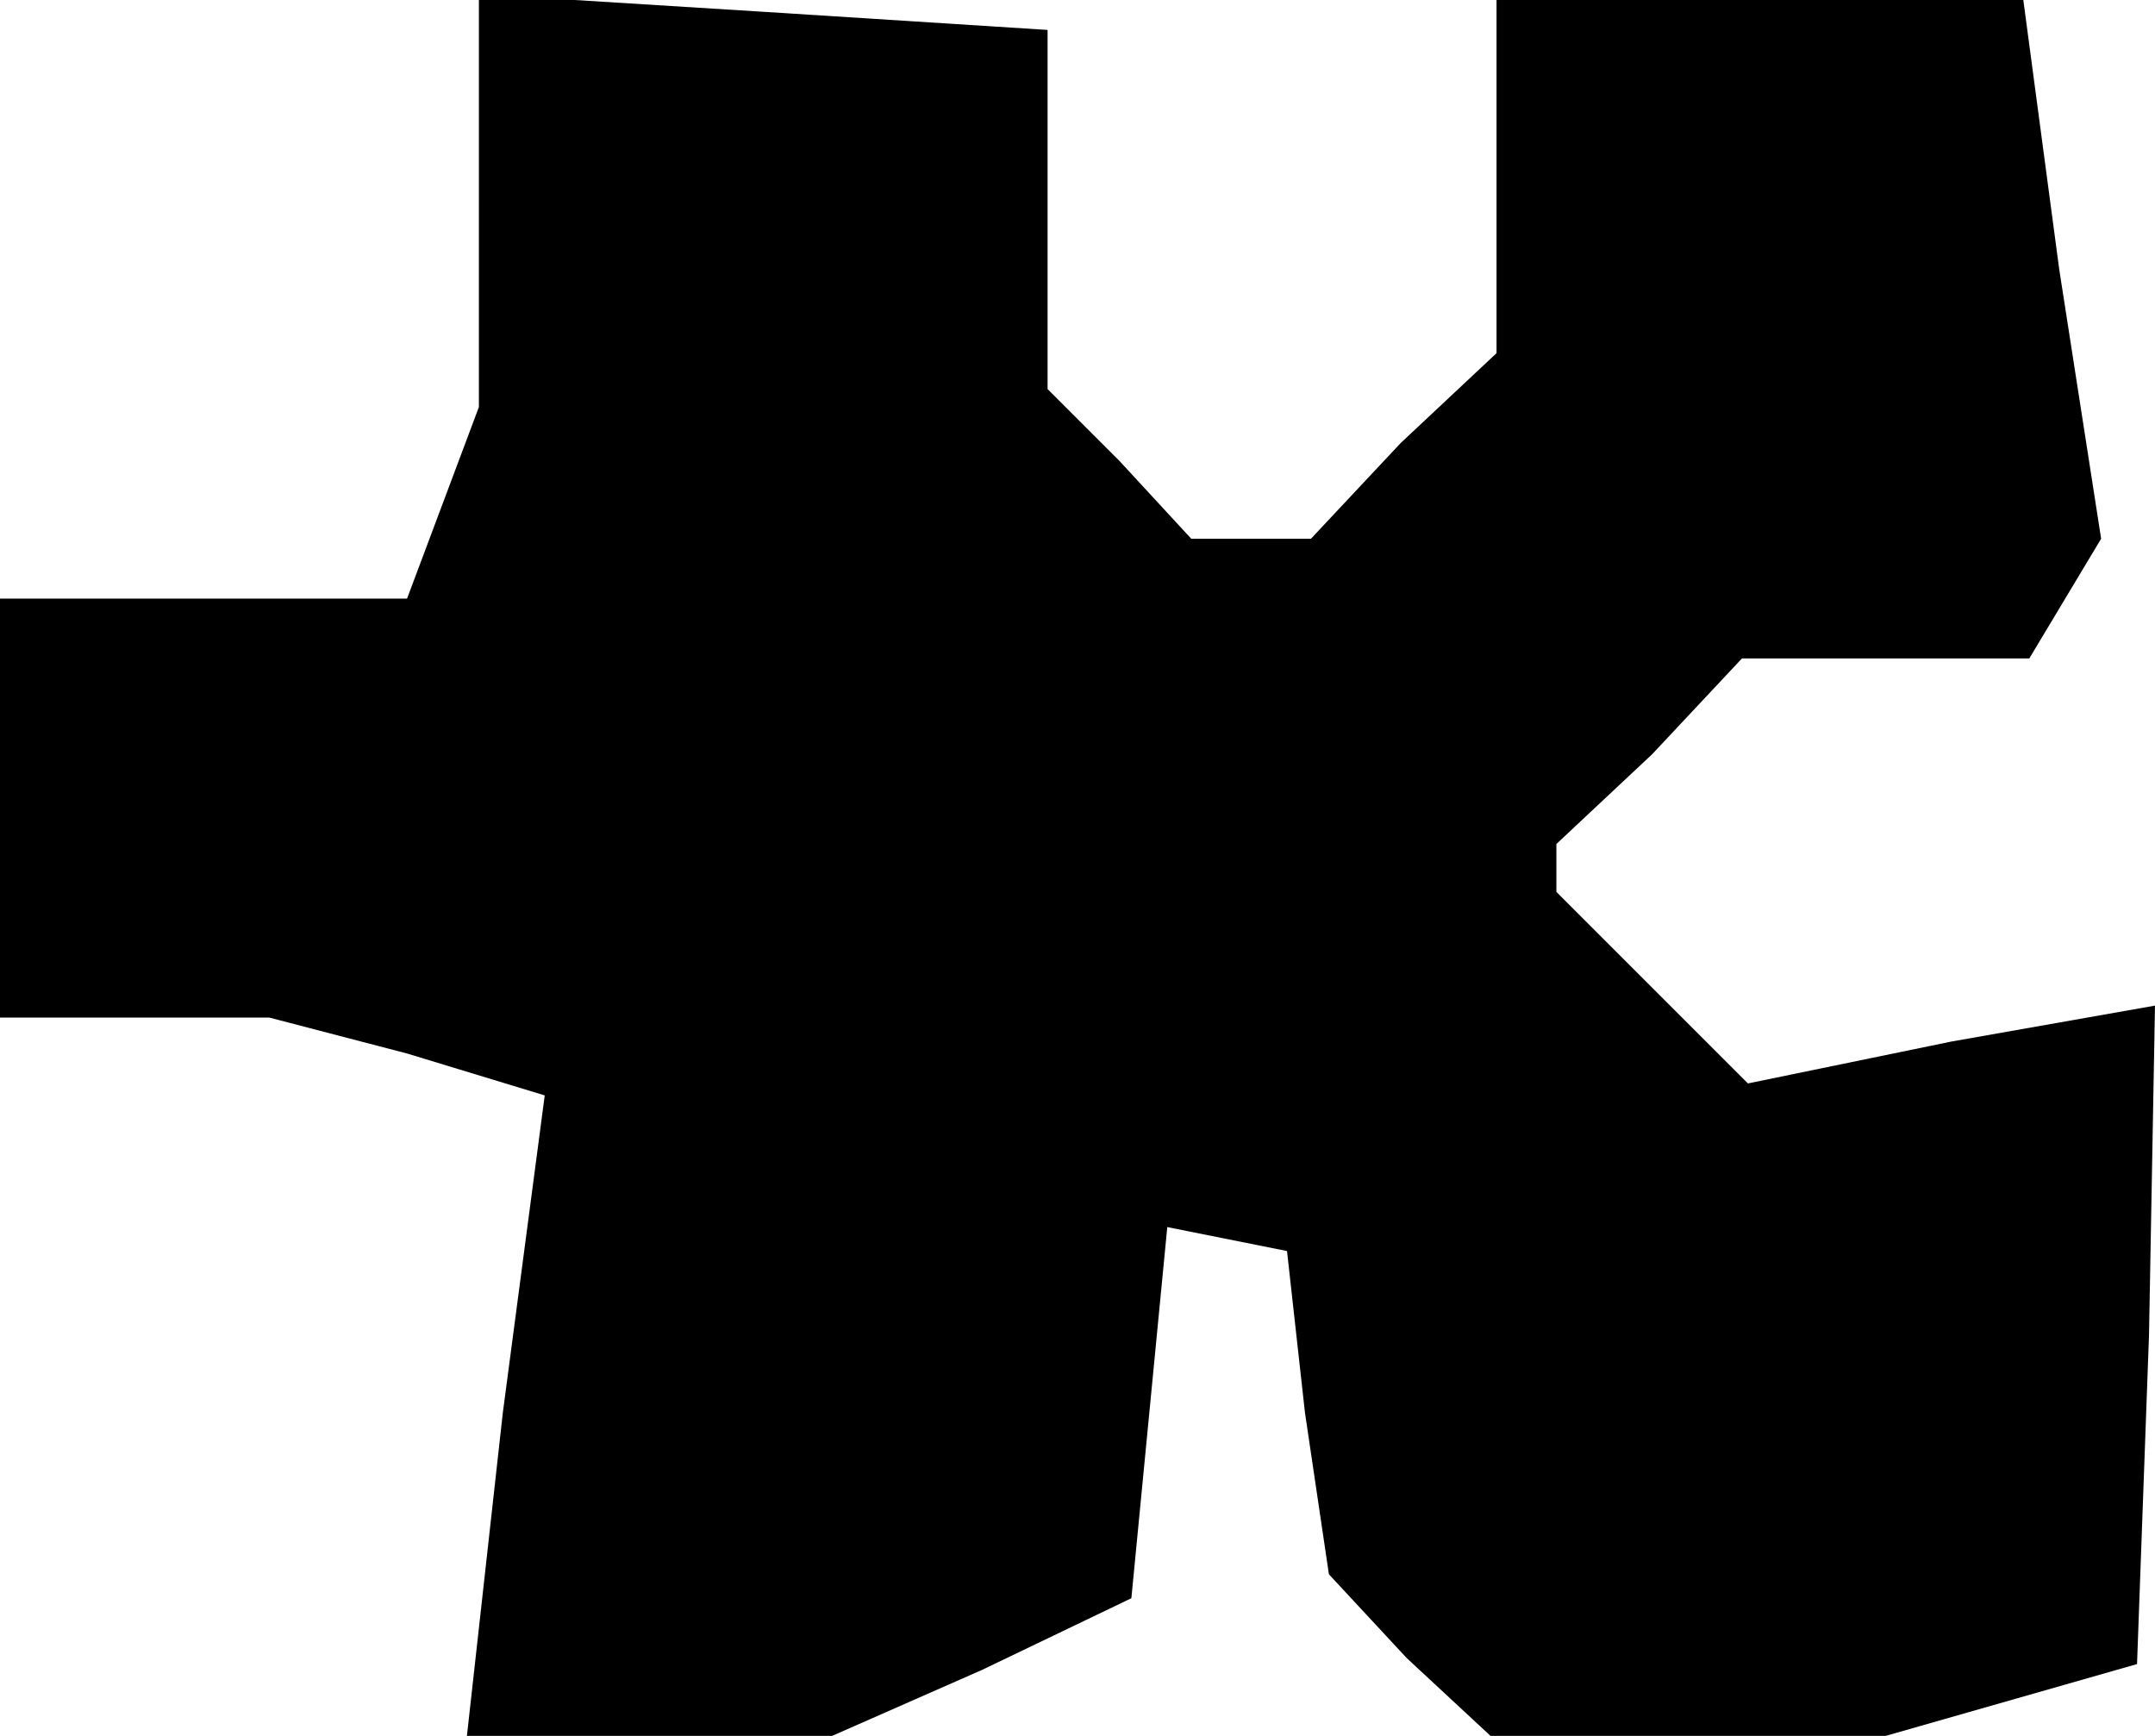<?xml version="1.0" standalone="no"?>
<!DOCTYPE svg PUBLIC "-//W3C//DTD SVG 20010904//EN"
 "http://www.w3.org/TR/2001/REC-SVG-20010904/DTD/svg10.dtd">
<svg version="1.0" xmlns="http://www.w3.org/2000/svg"
 width="36pt" height="29pt" viewBox="0 0 36 29"
 preserveAspectRatio="xMidYMid meet">
<g transform="translate(0,29) scale(0.1,-0.1)"
fill="#000000" stroke="none">
<path d="M80 256 l0 -34 -6 -16 -6 -16 -34 0 -34 0 0 -35 0 -35 23 0 22 0 23
-6 23 -7 -7 -53 -6 -54 30 0 31 0 25 11 25 12 3 31 3 31 10 -2 10 -2 3 -27 4
-27 13 -14 14 -13 33 0 33 0 21 6 21 6 2 55 1 55 -34 -6 -34 -7 -16 16 -16 16
0 4 0 4 16 15 15 16 24 0 24 0 6 10 6 10 -7 45 -6 45 -44 0 -44 0 0 -29 0 -30
-16 -15 -15 -16 -10 0 -10 0 -12 13 -12 12 0 30 0 30 -47 3 -48 3 0 -35z"/>
</g>
</svg>
